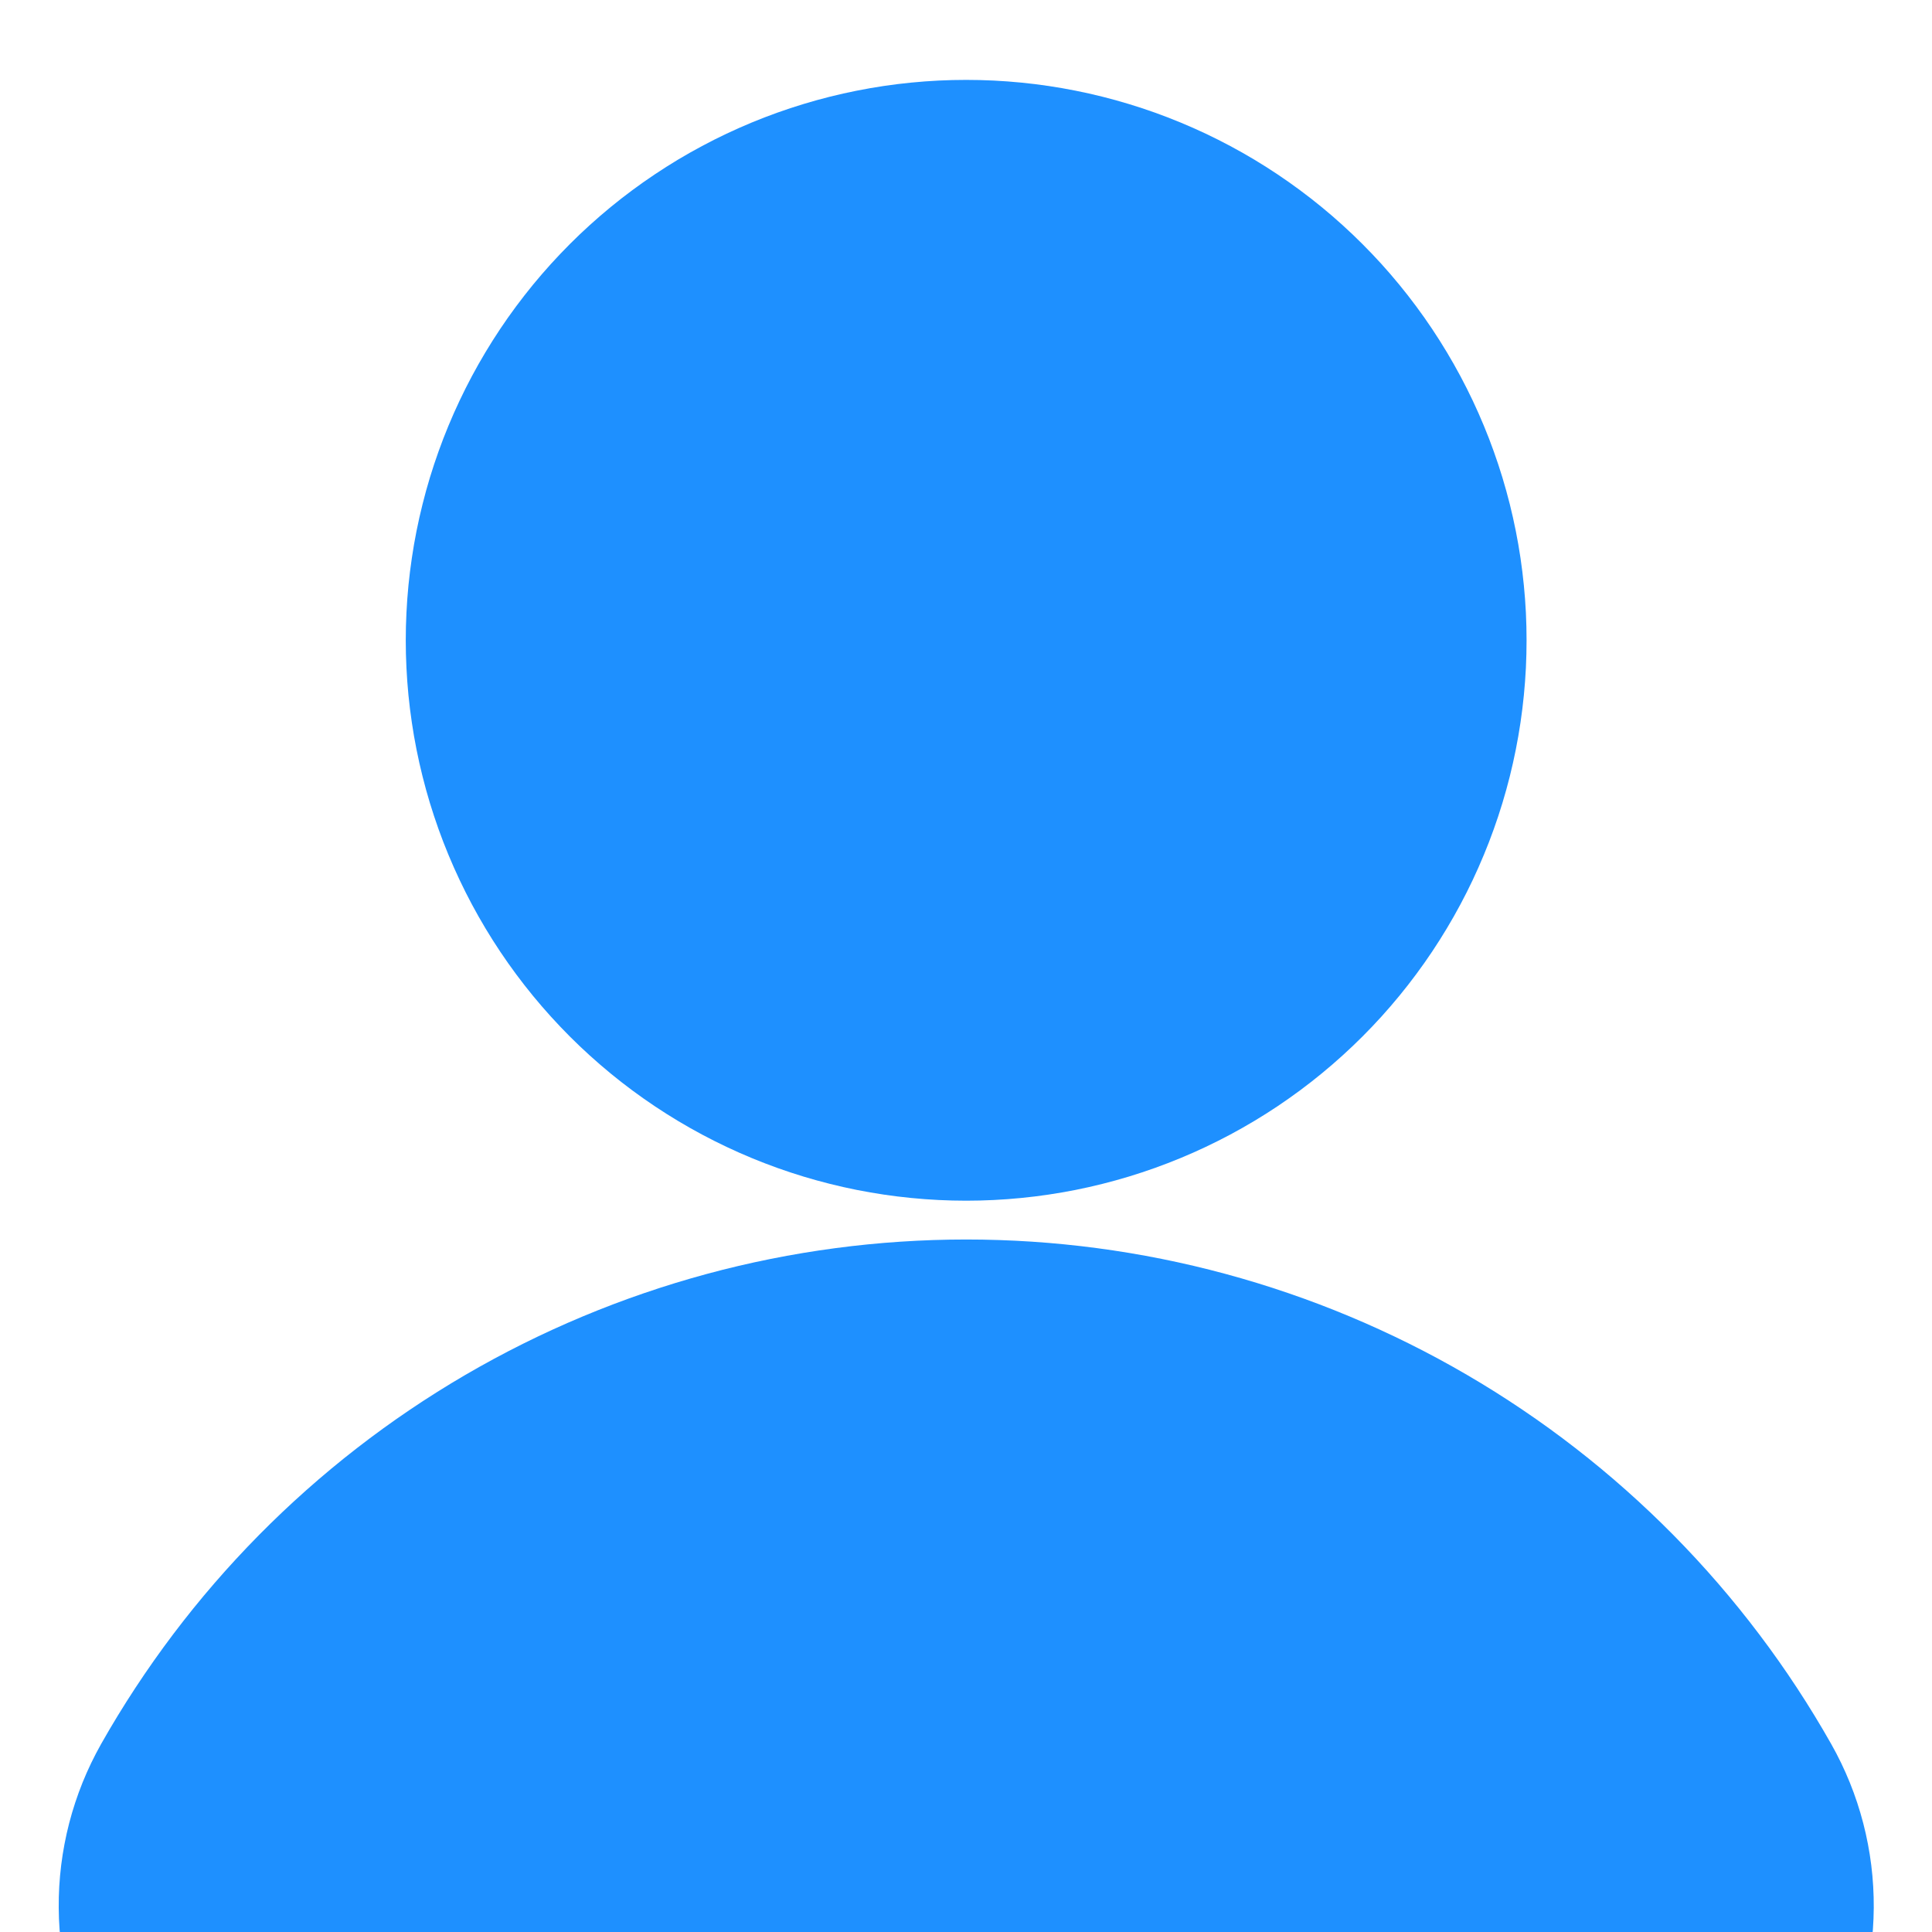 <svg xmlns="http://www.w3.org/2000/svg" xmlns:xlink="http://www.w3.org/1999/xlink" width="500" zoomAndPan="magnify" viewBox="0 0 375 375" height="500" preserveAspectRatio="xMidYMid meet" version="1.0"><defs><clipPath id="e02226bfc2"><path d="M 78 15.52 L 297 15.52 L 297 234 L 78 234 Z M 78 15.52 " clip-rule="nonzero"/></clipPath></defs><g clip-path="url(#e02226bfc2)"><path fill="#1e90ff" d="M 296.305 124.281 C 296.305 126.059 296.262 127.84 296.176 129.617 C 296.086 131.395 295.957 133.168 295.781 134.941 C 295.605 136.715 295.391 138.48 295.129 140.238 C 294.867 142 294.562 143.754 294.215 145.5 C 293.867 147.246 293.477 148.984 293.047 150.711 C 292.613 152.438 292.137 154.152 291.621 155.855 C 291.105 157.559 290.547 159.25 289.945 160.926 C 289.348 162.602 288.707 164.262 288.023 165.906 C 287.344 167.551 286.621 169.176 285.863 170.785 C 285.102 172.395 284.301 173.984 283.461 175.555 C 282.621 177.125 281.746 178.672 280.828 180.199 C 279.914 181.727 278.961 183.23 277.973 184.711 C 276.984 186.191 275.961 187.645 274.898 189.074 C 273.84 190.504 272.742 191.91 271.613 193.285 C 270.484 194.66 269.324 196.008 268.129 197.328 C 266.934 198.645 265.703 199.934 264.445 201.195 C 263.188 202.453 261.898 203.68 260.578 204.875 C 259.262 206.07 257.914 207.234 256.535 208.363 C 255.16 209.492 253.758 210.586 252.328 211.648 C 250.898 212.707 249.441 213.73 247.965 214.723 C 246.484 215.711 244.98 216.664 243.453 217.578 C 241.926 218.492 240.379 219.371 238.809 220.211 C 237.238 221.047 235.648 221.848 234.039 222.609 C 232.43 223.371 230.801 224.094 229.156 224.773 C 227.512 225.453 225.852 226.094 224.176 226.695 C 222.5 227.293 220.812 227.852 219.105 228.371 C 217.402 228.887 215.688 229.359 213.961 229.793 C 212.234 230.227 210.5 230.617 208.754 230.965 C 207.008 231.309 205.254 231.613 203.492 231.875 C 201.73 232.137 199.965 232.355 198.195 232.527 C 196.422 232.703 194.648 232.836 192.867 232.922 C 191.09 233.008 189.312 233.055 187.531 233.055 C 185.75 233.055 183.973 233.008 182.195 232.922 C 180.418 232.836 178.641 232.703 176.871 232.527 C 175.098 232.355 173.332 232.137 171.57 231.875 C 169.812 231.613 168.059 231.309 166.312 230.965 C 164.566 230.617 162.828 230.227 161.102 229.793 C 159.375 229.359 157.66 228.887 155.957 228.371 C 154.254 227.852 152.562 227.293 150.887 226.695 C 149.211 226.094 147.551 225.453 145.906 224.773 C 144.262 224.094 142.633 223.371 141.023 222.609 C 139.414 221.848 137.828 221.047 136.258 220.211 C 134.688 219.371 133.137 218.492 131.609 217.578 C 130.086 216.664 128.582 215.711 127.102 214.723 C 125.621 213.73 124.164 212.707 122.734 211.648 C 121.305 210.586 119.902 209.492 118.527 208.363 C 117.152 207.234 115.805 206.07 114.484 204.875 C 113.164 203.68 111.875 202.453 110.617 201.195 C 109.359 199.934 108.133 198.645 106.938 197.328 C 105.742 196.008 104.578 194.66 103.449 193.285 C 102.32 191.91 101.227 190.504 100.164 189.074 C 99.105 187.645 98.078 186.191 97.09 184.711 C 96.102 183.23 95.148 181.727 94.234 180.199 C 93.32 178.672 92.441 177.125 91.602 175.555 C 90.762 173.984 89.965 172.395 89.203 170.785 C 88.441 169.176 87.719 167.551 87.039 165.906 C 86.355 164.262 85.715 162.602 85.117 160.926 C 84.516 159.25 83.961 157.559 83.441 155.855 C 82.926 154.152 82.449 152.438 82.02 150.711 C 81.586 148.984 81.195 147.246 80.848 145.5 C 80.5 143.754 80.195 142 79.938 140.238 C 79.676 138.48 79.457 136.715 79.281 134.941 C 79.109 133.168 78.977 131.395 78.891 129.617 C 78.801 127.84 78.758 126.059 78.758 124.281 C 78.758 122.5 78.801 120.719 78.891 118.941 C 78.977 117.164 79.109 115.391 79.281 113.617 C 79.457 111.848 79.676 110.082 79.938 108.32 C 80.195 106.559 80.5 104.805 80.848 103.059 C 81.195 101.312 81.586 99.578 82.02 97.852 C 82.449 96.125 82.926 94.406 83.441 92.703 C 83.961 91 84.516 89.312 85.117 87.637 C 85.715 85.957 86.355 84.297 87.039 82.652 C 87.719 81.008 88.441 79.383 89.203 77.773 C 89.965 76.164 90.762 74.574 91.602 73.004 C 92.441 71.434 93.32 69.887 94.234 68.359 C 95.148 66.832 96.102 65.328 97.09 63.848 C 98.078 62.367 99.105 60.914 100.164 59.484 C 101.227 58.055 102.32 56.652 103.449 55.273 C 104.578 53.898 105.742 52.551 106.938 51.23 C 108.133 49.914 109.359 48.625 110.617 47.367 C 111.875 46.105 113.164 44.879 114.484 43.684 C 115.805 42.488 117.152 41.324 118.527 40.195 C 119.902 39.066 121.305 37.973 122.734 36.914 C 124.164 35.852 125.621 34.828 127.102 33.84 C 128.582 32.848 130.086 31.898 131.609 30.98 C 133.137 30.066 134.688 29.188 136.258 28.352 C 137.828 27.512 139.414 26.711 141.023 25.949 C 142.633 25.188 144.262 24.469 145.906 23.785 C 147.551 23.105 149.211 22.465 150.887 21.863 C 152.562 21.266 154.254 20.707 155.957 20.191 C 157.66 19.672 159.375 19.199 161.102 18.766 C 162.828 18.332 164.566 17.945 166.312 17.598 C 168.059 17.25 169.812 16.945 171.57 16.684 C 173.332 16.422 175.098 16.203 176.871 16.031 C 178.641 15.855 180.418 15.727 182.195 15.637 C 183.973 15.551 185.75 15.508 187.531 15.508 C 189.312 15.508 191.09 15.551 192.867 15.637 C 194.648 15.727 196.422 15.855 198.195 16.031 C 199.965 16.203 201.73 16.422 203.492 16.684 C 205.254 16.945 207.008 17.25 208.754 17.598 C 210.5 17.945 212.234 18.332 213.961 18.766 C 215.688 19.199 217.402 19.672 219.105 20.191 C 220.809 20.707 222.5 21.266 224.176 21.863 C 225.852 22.465 227.512 23.105 229.156 23.785 C 230.801 24.469 232.43 25.188 234.039 25.949 C 235.648 26.711 237.238 27.512 238.809 28.352 C 240.379 29.188 241.926 30.066 243.453 30.98 C 244.98 31.898 246.484 32.848 247.965 33.84 C 249.441 34.828 250.898 35.852 252.328 36.914 C 253.758 37.973 255.16 39.066 256.535 40.195 C 257.914 41.324 259.262 42.488 260.578 43.684 C 261.898 44.879 263.188 46.105 264.445 47.367 C 265.703 48.625 266.934 49.914 268.129 51.23 C 269.324 52.551 270.484 53.898 271.613 55.273 C 272.742 56.652 273.84 58.055 274.898 59.484 C 275.961 60.914 276.984 62.367 277.973 63.848 C 278.961 65.328 279.914 66.832 280.828 68.359 C 281.746 69.887 282.621 71.434 283.461 73.004 C 284.301 74.574 285.102 76.164 285.863 77.773 C 286.621 79.383 287.344 81.008 288.023 82.652 C 288.707 84.297 289.348 85.957 289.945 87.637 C 290.547 89.312 291.105 91 291.621 92.703 C 292.137 94.406 292.613 96.125 293.047 97.852 C 293.477 99.578 293.867 101.312 294.215 103.059 C 294.562 104.805 294.867 106.559 295.129 108.32 C 295.391 110.082 295.605 111.848 295.781 113.617 C 295.957 115.391 296.086 117.164 296.176 118.941 C 296.262 120.719 296.305 122.5 296.305 124.281 Z M 296.305 124.281 " fill-opacity="1" fill-rule="nonzero"/></g><path fill="#1e90ff" d="M 187.531 240.586 C 183.285 240.586 179.047 240.727 174.809 241.008 C 170.574 241.285 166.352 241.707 162.141 242.266 C 157.934 242.824 153.75 243.52 149.586 244.355 C 145.422 245.191 141.293 246.16 137.195 247.27 C 133.098 248.379 129.039 249.621 125.023 250.996 C 121.004 252.371 117.039 253.879 113.121 255.516 C 109.207 257.152 105.348 258.918 101.547 260.809 C 97.746 262.703 94.012 264.719 90.344 266.855 C 86.676 268.996 83.086 271.254 79.566 273.629 C 76.047 276.004 72.613 278.496 69.258 281.098 C 65.902 283.699 62.641 286.41 59.465 289.23 C 56.289 292.047 53.211 294.969 50.23 297.988 C 47.246 301.012 44.367 304.129 41.59 307.34 C 38.812 310.551 36.148 313.852 33.59 317.238 C 31.031 320.629 28.586 324.098 26.258 327.645 C 23.926 331.195 21.715 334.816 19.625 338.512 C 18.945 339.719 18.305 340.945 17.703 342.195 C 17.102 343.441 16.543 344.707 16.023 345.992 C 15.508 347.277 15.031 348.578 14.598 349.895 C 14.164 351.211 13.773 352.539 13.426 353.879 C 13.082 355.219 12.777 356.57 12.52 357.934 C 12.258 359.293 12.047 360.66 11.875 362.035 C 11.707 363.41 11.582 364.789 11.5 366.172 C 11.422 367.555 11.387 368.941 11.398 370.324 C 11.406 371.711 11.461 373.094 11.562 374.477 C 11.664 375.855 11.809 377.234 12 378.605 C 12.191 379.977 12.426 381.344 12.703 382.699 C 12.984 384.055 13.305 385.402 13.672 386.738 C 14.039 388.074 14.449 389.398 14.902 390.707 C 15.355 392.016 15.852 393.309 16.387 394.586 C 16.926 395.863 17.504 397.121 18.125 398.359 C 18.742 399.598 19.402 400.816 20.102 402.012 C 20.801 403.207 21.535 404.379 22.312 405.527 C 23.086 406.676 23.898 407.797 24.746 408.895 C 25.594 409.988 26.477 411.055 27.395 412.094 C 28.312 413.129 29.266 414.137 30.246 415.113 C 31.23 416.09 32.246 417.031 33.289 417.941 C 34.336 418.852 35.406 419.727 36.508 420.562 C 37.613 421.402 38.738 422.207 39.895 422.973 C 41.047 423.738 42.227 424.469 43.426 425.156 C 44.629 425.848 45.852 426.496 47.094 427.105 C 48.34 427.715 49.602 428.285 50.883 428.812 C 52.164 429.34 53.461 429.824 54.773 430.266 C 56.086 430.711 57.41 431.109 58.75 431.465 C 60.09 431.82 61.438 432.133 62.797 432.402 C 64.156 432.672 65.52 432.895 66.895 433.074 C 68.27 433.254 69.648 433.391 71.027 433.48 C 72.41 433.57 73.797 433.613 75.18 433.613 L 299.922 433.613 C 301.305 433.613 302.691 433.57 304.074 433.48 C 305.457 433.391 306.832 433.258 308.207 433.078 C 309.582 432.898 310.949 432.676 312.309 432.406 C 313.668 432.141 315.016 431.828 316.355 431.473 C 317.691 431.113 319.02 430.715 320.332 430.273 C 321.645 429.828 322.941 429.344 324.223 428.816 C 325.504 428.289 326.766 427.723 328.012 427.113 C 329.254 426.504 330.477 425.852 331.68 425.164 C 332.879 424.473 334.059 423.746 335.211 422.98 C 336.367 422.215 337.496 421.41 338.598 420.57 C 339.699 419.73 340.773 418.855 341.816 417.945 C 342.863 417.035 343.875 416.094 344.859 415.117 C 345.844 414.141 346.793 413.137 347.711 412.098 C 348.629 411.059 349.512 409.992 350.359 408.898 C 351.207 407.801 352.02 406.68 352.793 405.531 C 353.57 404.383 354.305 403.211 355.004 402.016 C 355.703 400.816 356.363 399.598 356.98 398.359 C 357.602 397.121 358.176 395.863 358.715 394.586 C 359.25 393.309 359.746 392.016 360.199 390.707 C 360.652 389.395 361.062 388.074 361.426 386.738 C 361.793 385.402 362.117 384.055 362.395 382.695 C 362.672 381.34 362.906 379.977 363.098 378.602 C 363.285 377.23 363.43 375.852 363.531 374.473 C 363.629 373.09 363.684 371.707 363.695 370.32 C 363.703 368.934 363.668 367.551 363.586 366.168 C 363.508 364.785 363.379 363.406 363.211 362.031 C 363.039 360.656 362.824 359.289 362.562 357.926 C 362.305 356.566 362 355.215 361.652 353.875 C 361.305 352.535 360.91 351.207 360.477 349.891 C 360.043 348.574 359.566 347.273 359.047 345.992 C 358.527 344.707 357.965 343.441 357.363 342.191 C 356.762 340.945 356.121 339.719 355.438 338.512 C 353.348 334.816 351.137 331.195 348.809 327.645 C 346.48 324.094 344.035 320.625 341.477 317.238 C 338.918 313.848 336.25 310.551 333.477 307.336 C 330.699 304.125 327.82 301.008 324.84 297.988 C 321.855 294.965 318.777 292.043 315.602 289.227 C 312.426 286.406 309.164 283.695 305.809 281.094 C 302.457 278.488 299.02 276 295.5 273.625 C 291.984 271.246 288.391 268.992 284.723 266.852 C 281.055 264.711 277.32 262.695 273.52 260.805 C 269.719 258.914 265.859 257.148 261.945 255.512 C 258.027 253.871 254.059 252.367 250.043 250.992 C 246.027 249.613 241.969 248.375 237.871 247.266 C 233.773 246.156 229.641 245.188 225.48 244.352 C 221.316 243.516 217.133 242.82 212.922 242.262 C 208.715 241.703 204.492 241.285 200.254 241.004 C 196.02 240.727 191.777 240.586 187.531 240.586 Z M 187.531 240.586 " fill-opacity="1" fill-rule="nonzero"/></svg>